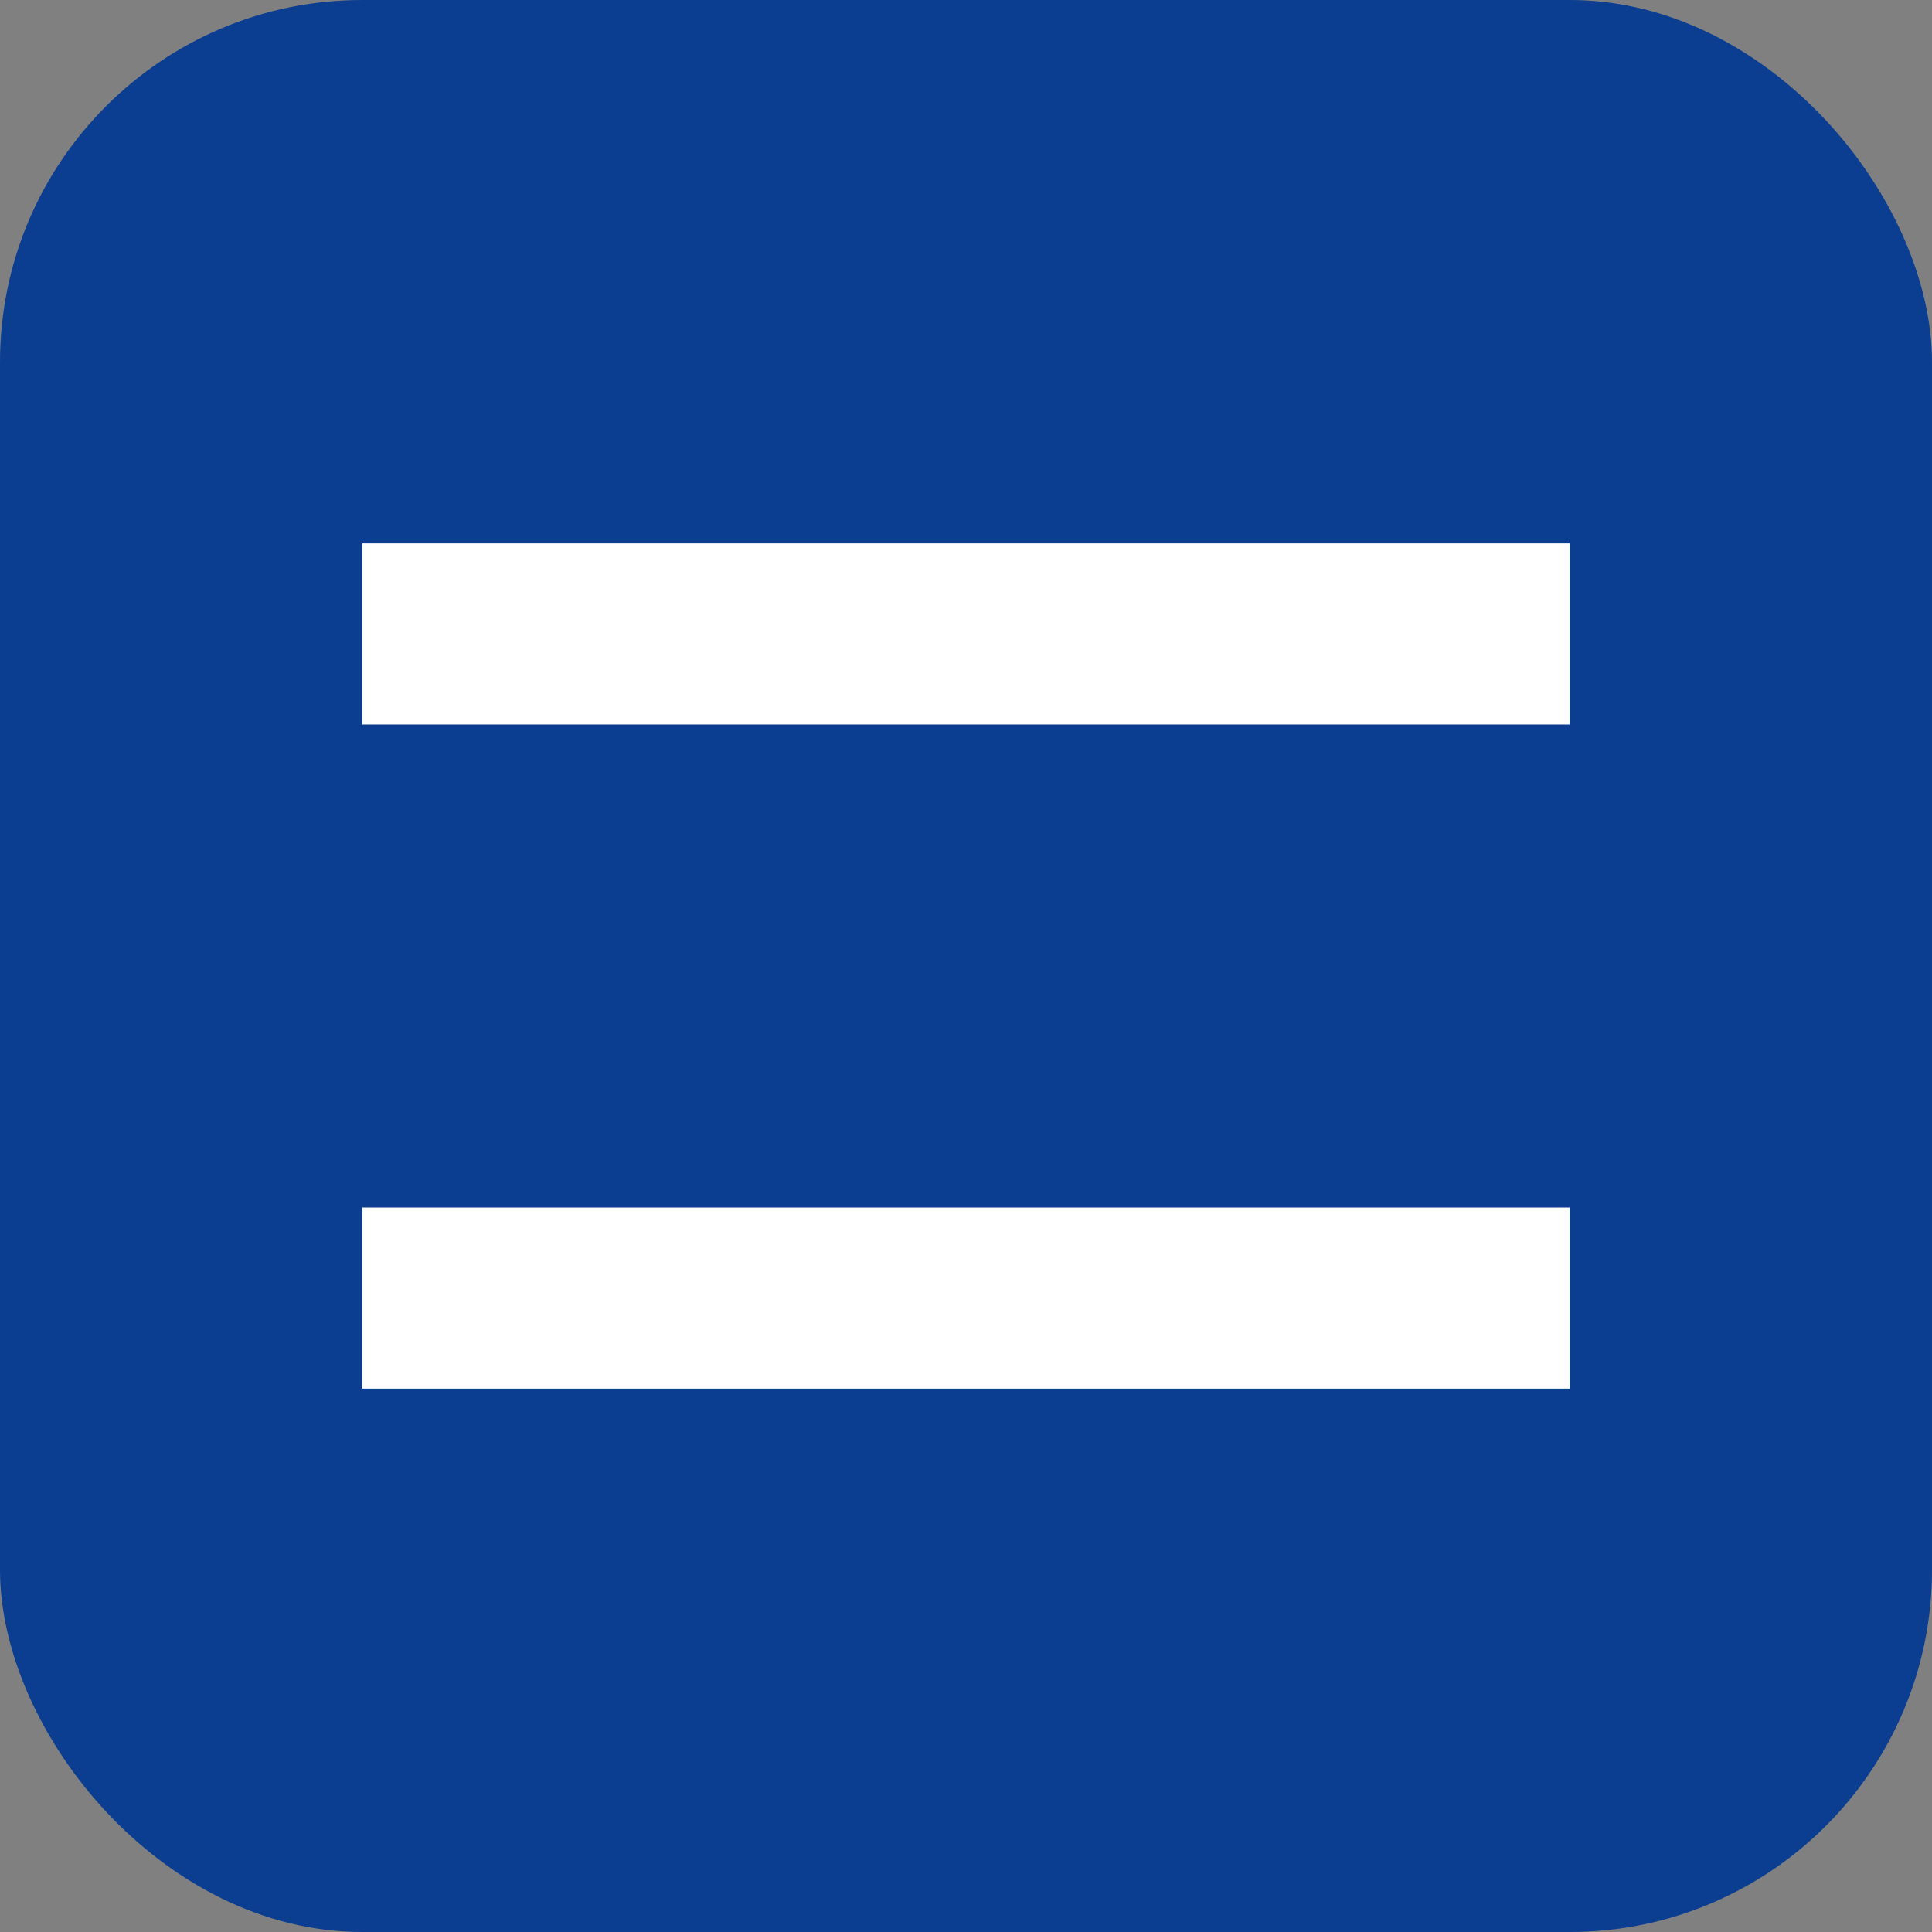 <svg xmlns="http://www.w3.org/2000/svg" viewBox="0 0 64 64">
  <rect x="0" y="0" width="64" height="64" fill="#808080" stroke="none"/>
  <rect width="64" height="64" rx="12" fill="#0b3d91"/>
  <path d="M12 40h40v6H12zM12 18h40v6H12z" fill="white"/>
</svg>